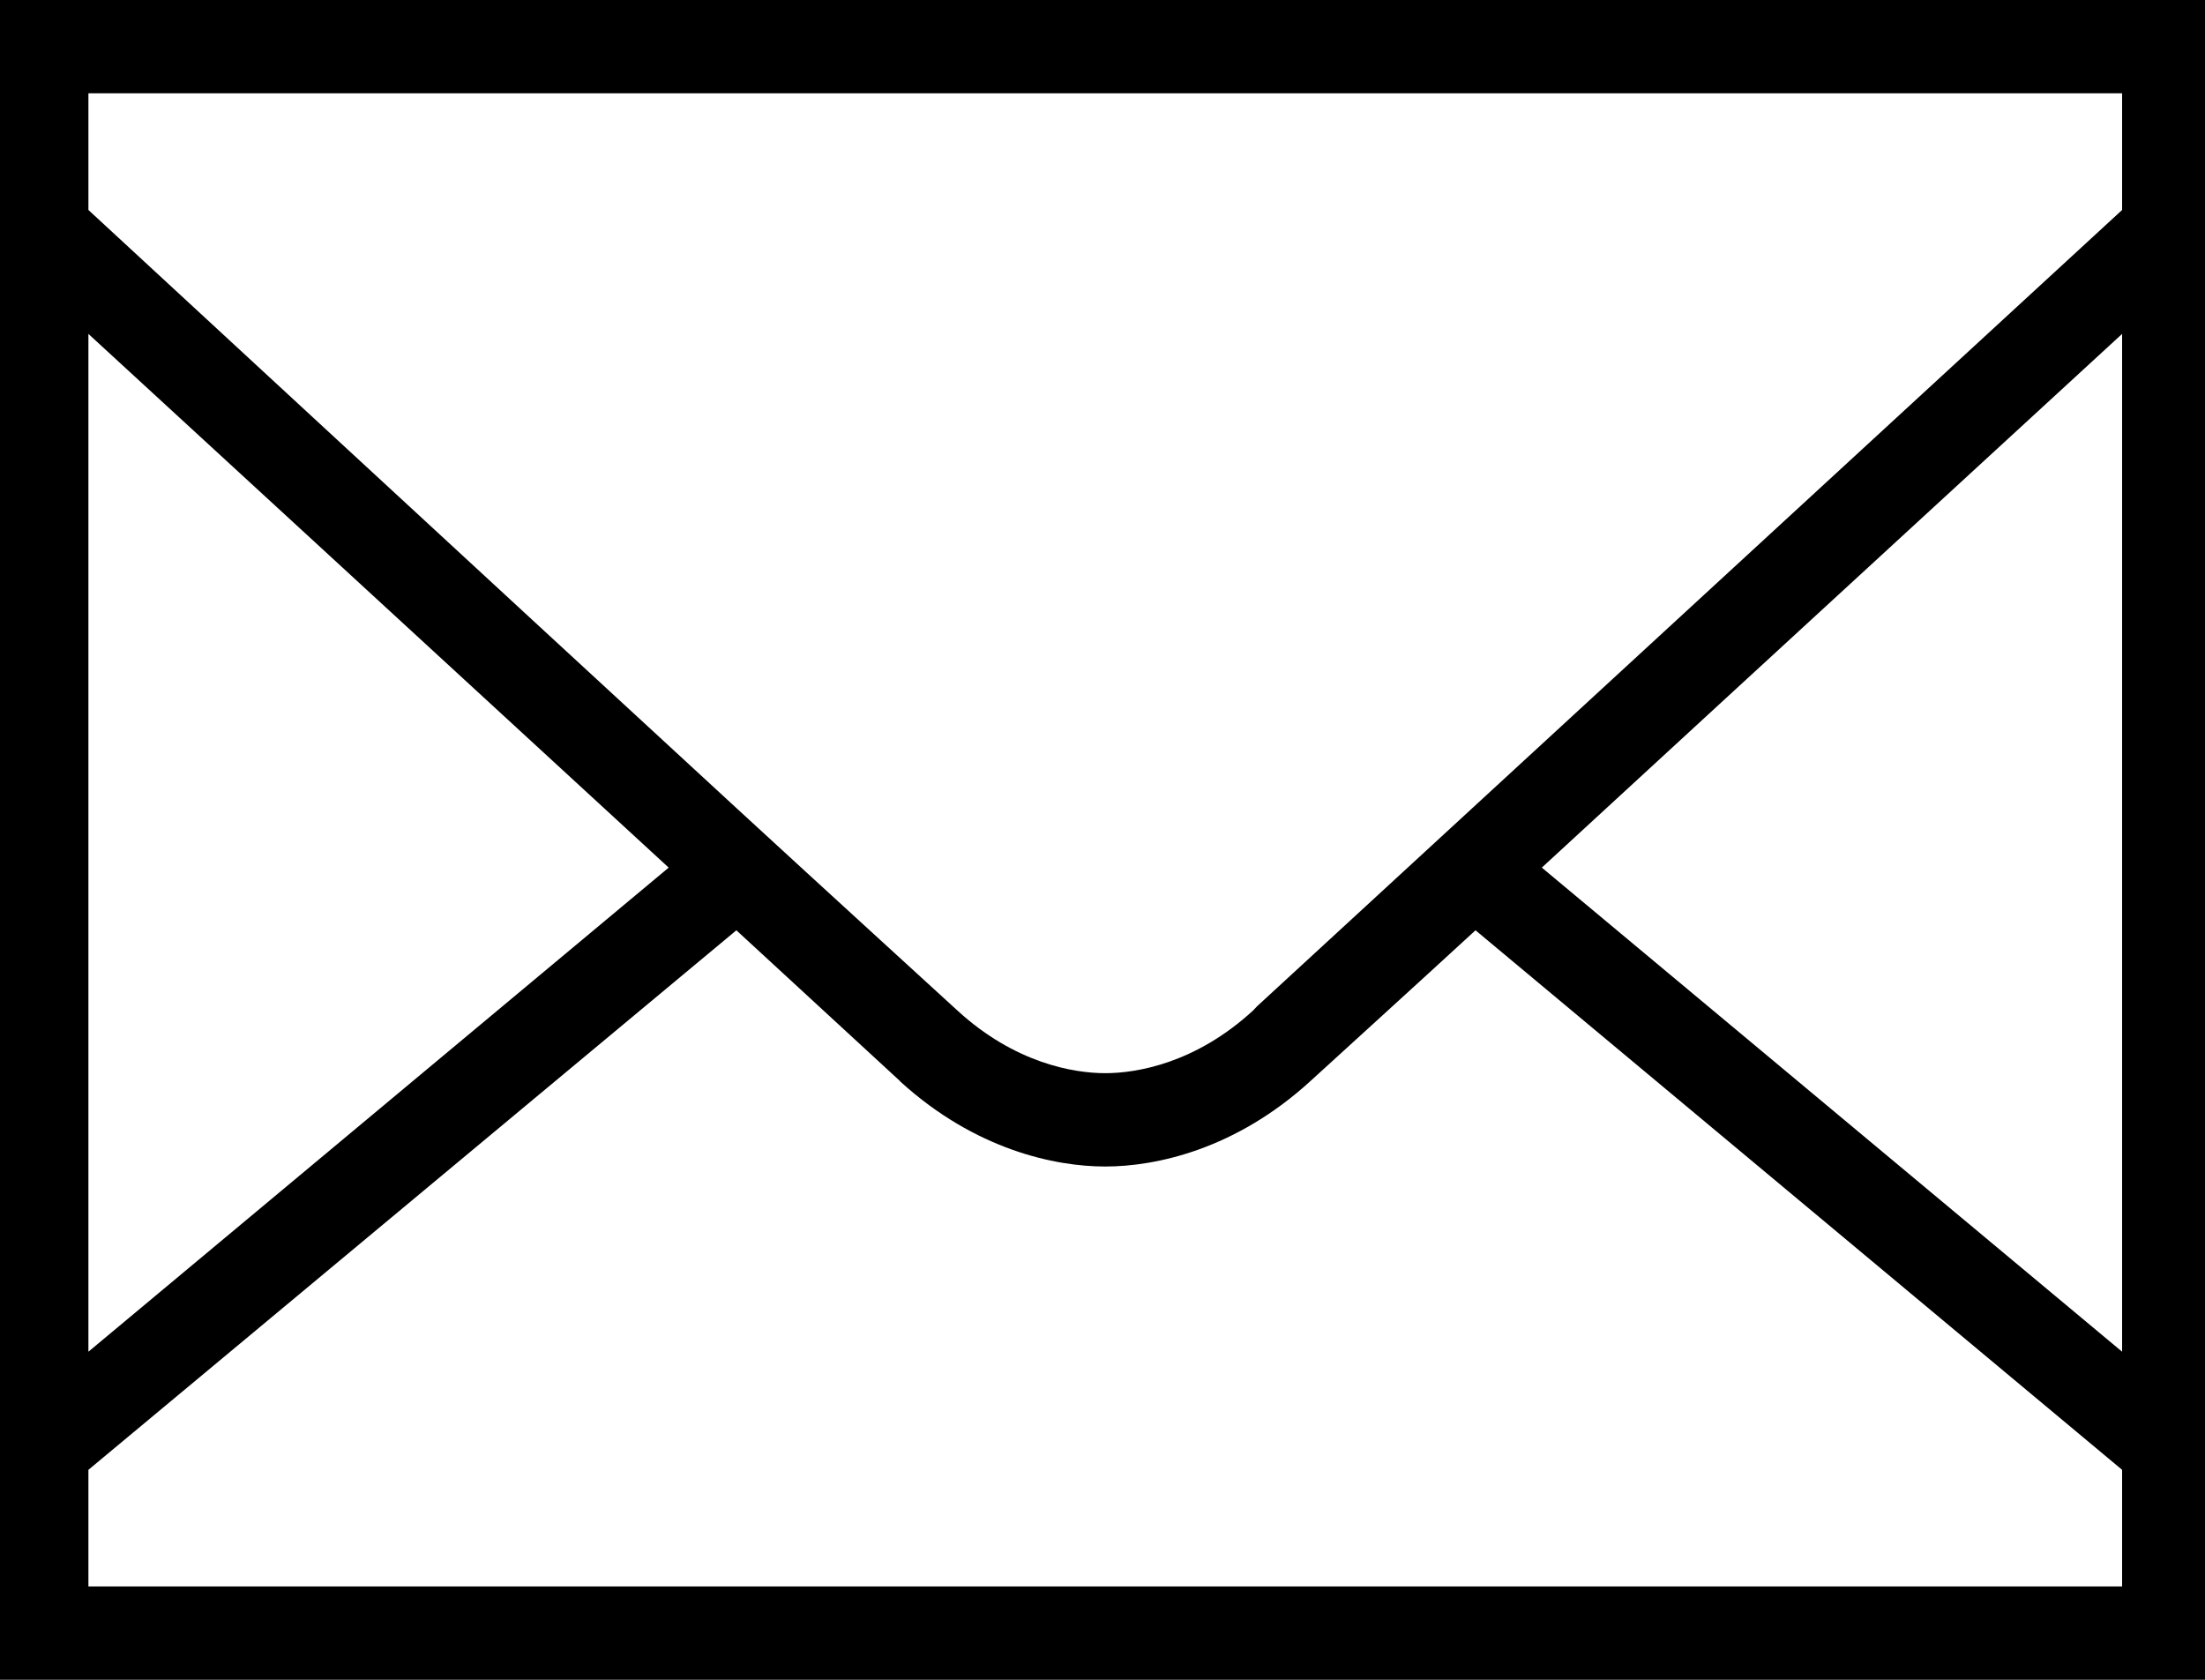 <svg xmlns="http://www.w3.org/2000/svg" viewBox="0 0 42 32">
<path class="path1" d="M0 0v32h42.105v-32h-42.105zM1.684 1.778h38.737v2.222c-0.328 0.302-15.095 13.899-16.474 15.167l-0.079 0.083c-1.092 1.004-2.212 1.194-2.816 1.194s-1.723-0.191-2.816-1.194c-0.314-0.289-2.562-2.339-4.184-3.833-4.811-4.431-12.121-11.189-12.368-11.417v-2.222zM1.684 6.361c1.46 1.345 6.642 6.105 11.053 10.167l-11.053 9.222v-19.389zM40.421 6.361v19.389l-11.053-9.222c4.41-4.062 9.592-8.821 11.053-10.167zM14.026 17.722c1.023 0.943 2.87 2.645 3.105 2.861l0.026 0.028c1.423 1.292 2.937 1.611 3.895 1.611 0.964 0 2.489-0.323 3.921-1.639 0.236-0.217 2.1-1.911 3.132-2.861l12.316 10.278v2.222h-38.737v-2.222l12.342-10.278z"/>
</svg>